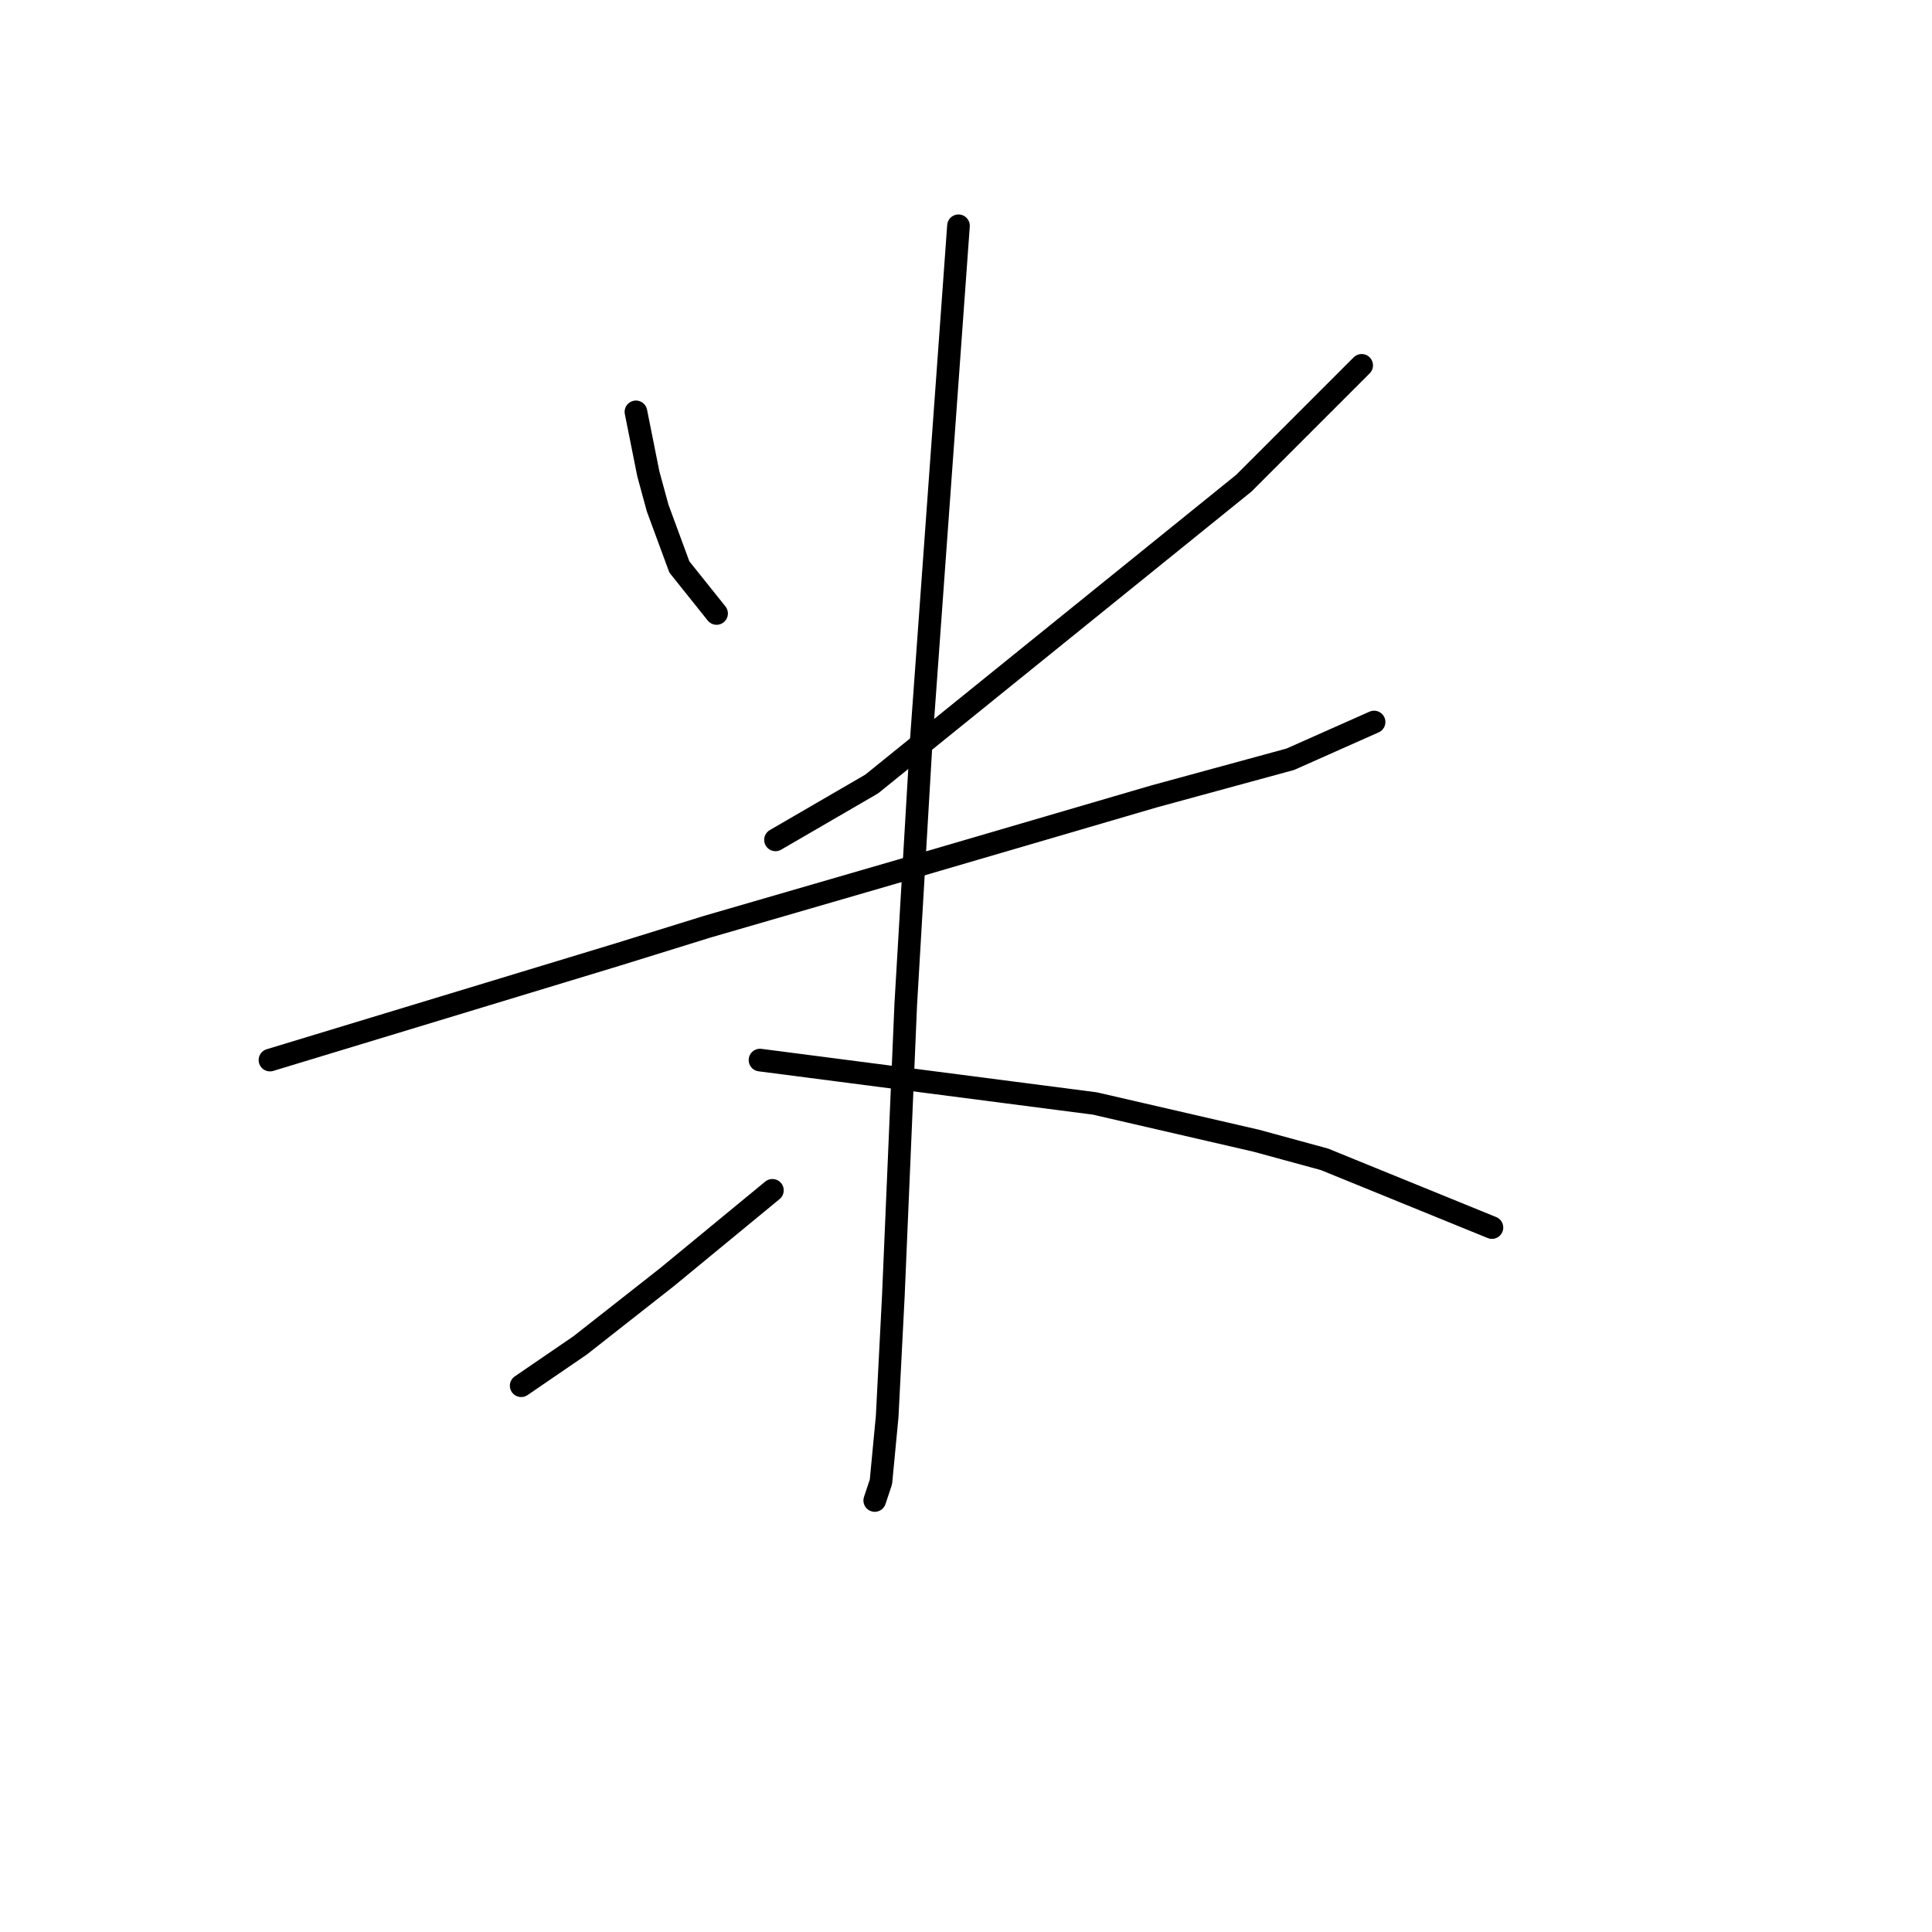<?xml version="1.0" standalone="no"?>
    <svg width="256" height="256" xmlns="http://www.w3.org/2000/svg" version="1.1">
    <polyline stroke="black" stroke-width="3" stroke-linecap="round" fill="transparent" stroke-linejoin="round" points="84.265 54.575 85.087 58.685 85.909 62.794 87.141 67.315 90.018 75.123 94.95 81.288 94.95 81.288 " />
        <polyline stroke="black" stroke-width="3" stroke-linecap="round" fill="transparent" stroke-linejoin="round" points="180.429 48.411 172.621 56.219 164.812 64.027 115.497 103.89 102.758 111.287 102.758 111.287 " />
        <polyline stroke="black" stroke-width="3" stroke-linecap="round" fill="transparent" stroke-linejoin="round" points="35.772 140.466 58.785 133.479 81.799 126.493 93.717 122.794 119.196 115.397 152.895 105.534 170.977 100.603 182.073 95.671 182.073 95.671 " />
        <polyline stroke="black" stroke-width="3" stroke-linecap="round" fill="transparent" stroke-linejoin="round" points="127.004 29.918 124.539 64.027 122.073 98.137 120.018 133.068 118.374 171.698 117.552 187.726 116.73 196.356 115.908 198.822 115.908 198.822 " />
        <polyline stroke="black" stroke-width="3" stroke-linecap="round" fill="transparent" stroke-linejoin="round" points="102.347 157.726 95.361 163.479 88.374 169.233 76.867 178.274 69.059 183.616 69.059 183.616 " />
        <polyline stroke="black" stroke-width="3" stroke-linecap="round" fill="transparent" stroke-linejoin="round" points="100.703 140.466 122.895 143.342 145.087 146.219 166.456 151.15 175.497 153.616 197.689 162.657 197.689 162.657 " />
        </svg>